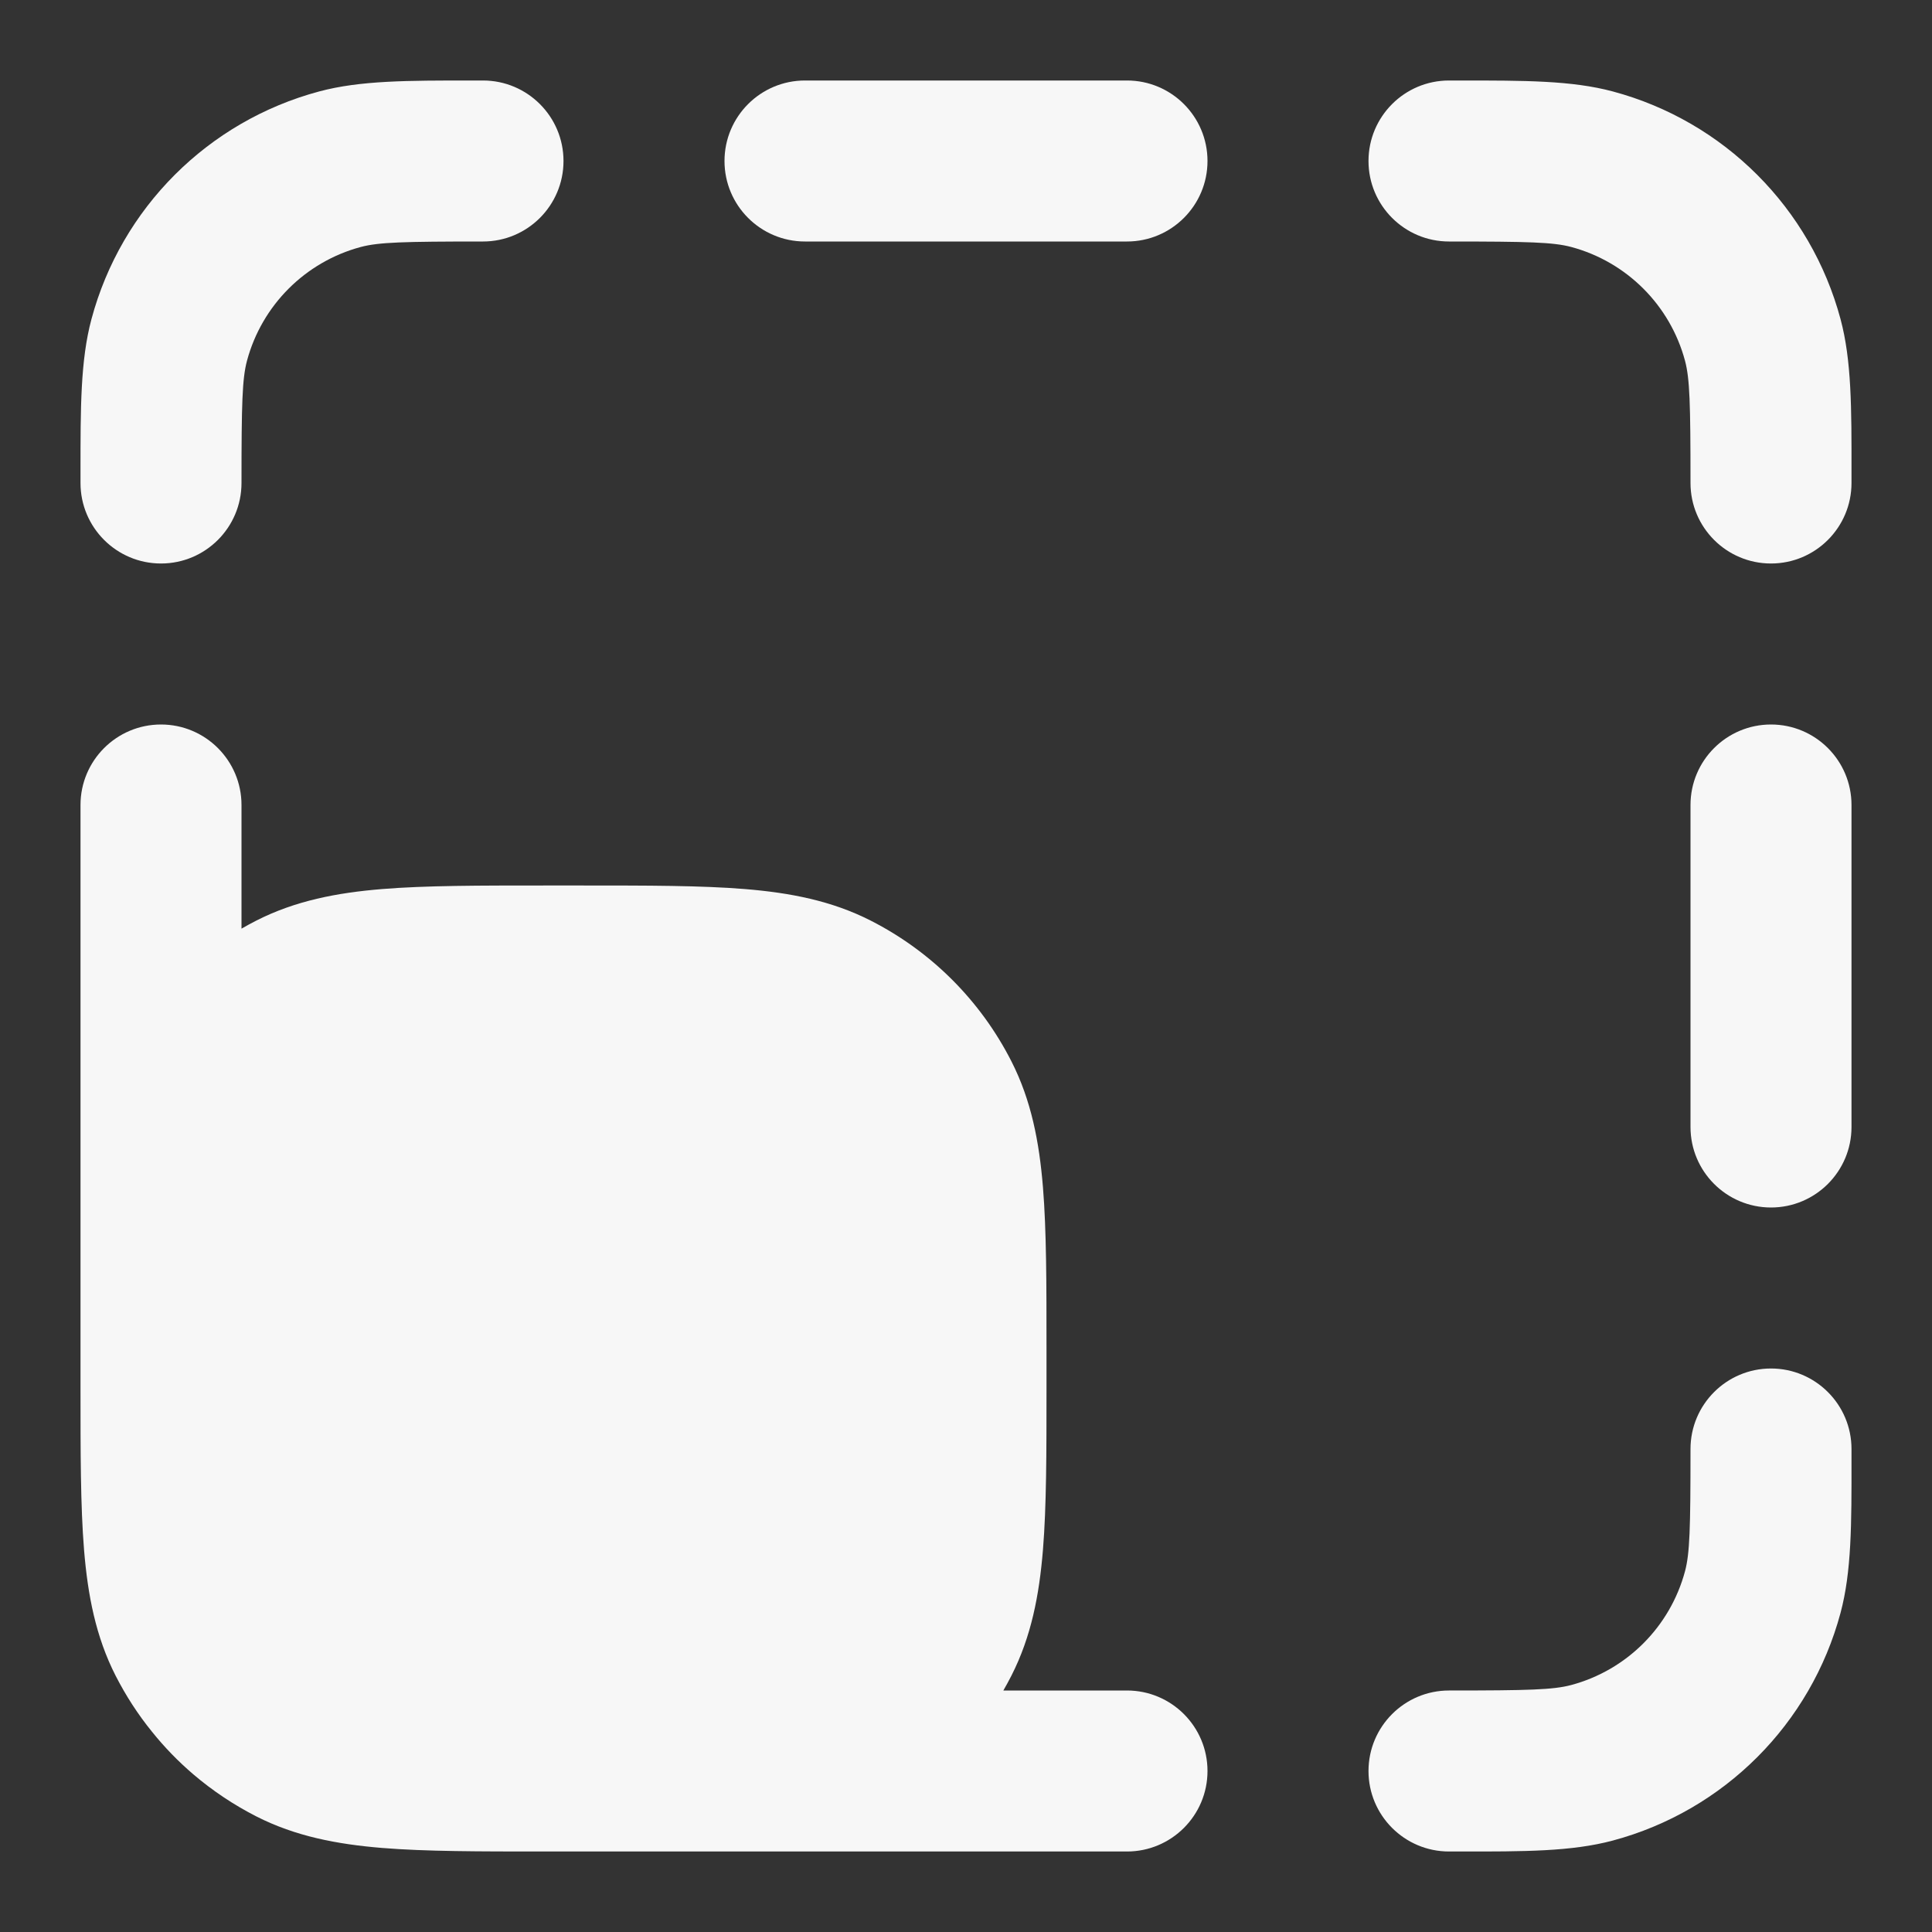 <svg width="24" height="24" xmlns="http://www.w3.org/2000/svg" viewBox="0 0 24 24"><rect x="0" y="0" width="24" height="24" fill="#333333" stroke="none"/><title>scale 01</title><g fill="none" class="nc-icon-wrapper"><path d="M5.863 1L6 1C6.552 1 7 1.448 7 2C7 2.552 6.552 3 6 3C5.006 3 4.705 3.009 4.482 3.068C3.792 3.253 3.253 3.792 3.068 4.482C3.009 4.705 3 5.006 3 6C3 6.552 2.552 7 2 7C1.448 7 1 6.552 1 6L1 5.863C1 5.067 0.999 4.476 1.136 3.965C1.506 2.584 2.584 1.506 3.965 1.136C4.476 0.999 5.067 1 5.863 1Z" fill="#F7F7F7"></path><path d="M19.518 3.068C19.296 3.009 18.994 3 18 3C17.448 3 17 2.552 17 2C17 1.448 17.448 1 18 1L18.138 1C18.933 1 19.524 0.999 20.035 1.136C21.416 1.506 22.494 2.584 22.864 3.965C23.001 4.476 23.001 5.067 23 5.863L23 6C23 6.552 22.552 7 22 7C21.448 7 21 6.552 21 6C21 5.006 20.991 4.705 20.932 4.482C20.747 3.792 20.208 3.253 19.518 3.068Z" fill="#F7F7F7"></path><path d="M9 2C9 1.448 9.448 1 10 1H14C14.552 1 15 1.448 15 2C15 2.552 14.552 3 14 3H10C9.448 3 9 2.552 9 2Z" fill="#F7F7F7"></path><path d="M2 9C2.552 9 3 9.448 3 10V11.536C3.06 11.501 3.122 11.468 3.184 11.436C3.669 11.189 4.186 11.09 4.748 11.044C5.289 11 5.954 11 6.759 11H7.241C8.046 11 8.711 11 9.252 11.044C9.814 11.09 10.331 11.189 10.816 11.436C11.569 11.819 12.181 12.431 12.564 13.184C12.811 13.669 12.91 14.186 12.956 14.748C13 15.289 13 15.954 13 16.759V17.241C13 18.046 13 18.711 12.956 19.252C12.91 19.814 12.811 20.331 12.564 20.816C12.532 20.878 12.499 20.94 12.464 21H14C14.552 21 15 21.448 15 22C15 22.552 14.552 23 14 23H6.759C5.954 23 5.289 23 4.748 22.956C4.186 22.91 3.669 22.811 3.184 22.564C2.902 22.42 2.639 22.244 2.401 22.041C2.214 21.881 2.042 21.704 1.888 21.512C1.714 21.298 1.563 21.064 1.436 20.816C1.189 20.331 1.09 19.814 1.044 19.252C1 18.711 1 18.046 1 17.241V16.759C1 16.653 1 16.549 1 16.448L1 10C1 9.448 1.448 9 2 9Z" fill="#F7F7F7"></path><path d="M22 9C22.552 9 23 9.448 23 10V14C23 14.552 22.552 15 22 15C21.448 15 21 14.552 21 14V10C21 9.448 21.448 9 22 9Z" fill="#F7F7F7"></path><path d="M22 17C22.552 17 23 17.448 23 18L23 18.138C23.001 18.933 23.001 19.524 22.864 20.035C22.494 21.416 21.416 22.494 20.035 22.864C19.524 23.001 18.933 23.001 18.138 23L18 23C17.448 23 17 22.552 17 22C17 21.448 17.448 21 18 21C18.994 21 19.296 20.991 19.518 20.932C20.208 20.747 20.747 20.208 20.932 19.518C20.991 19.296 21 18.994 21 18C21 17.448 21.448 17 22 17Z" fill="#F7F7F7"></path></g></svg>